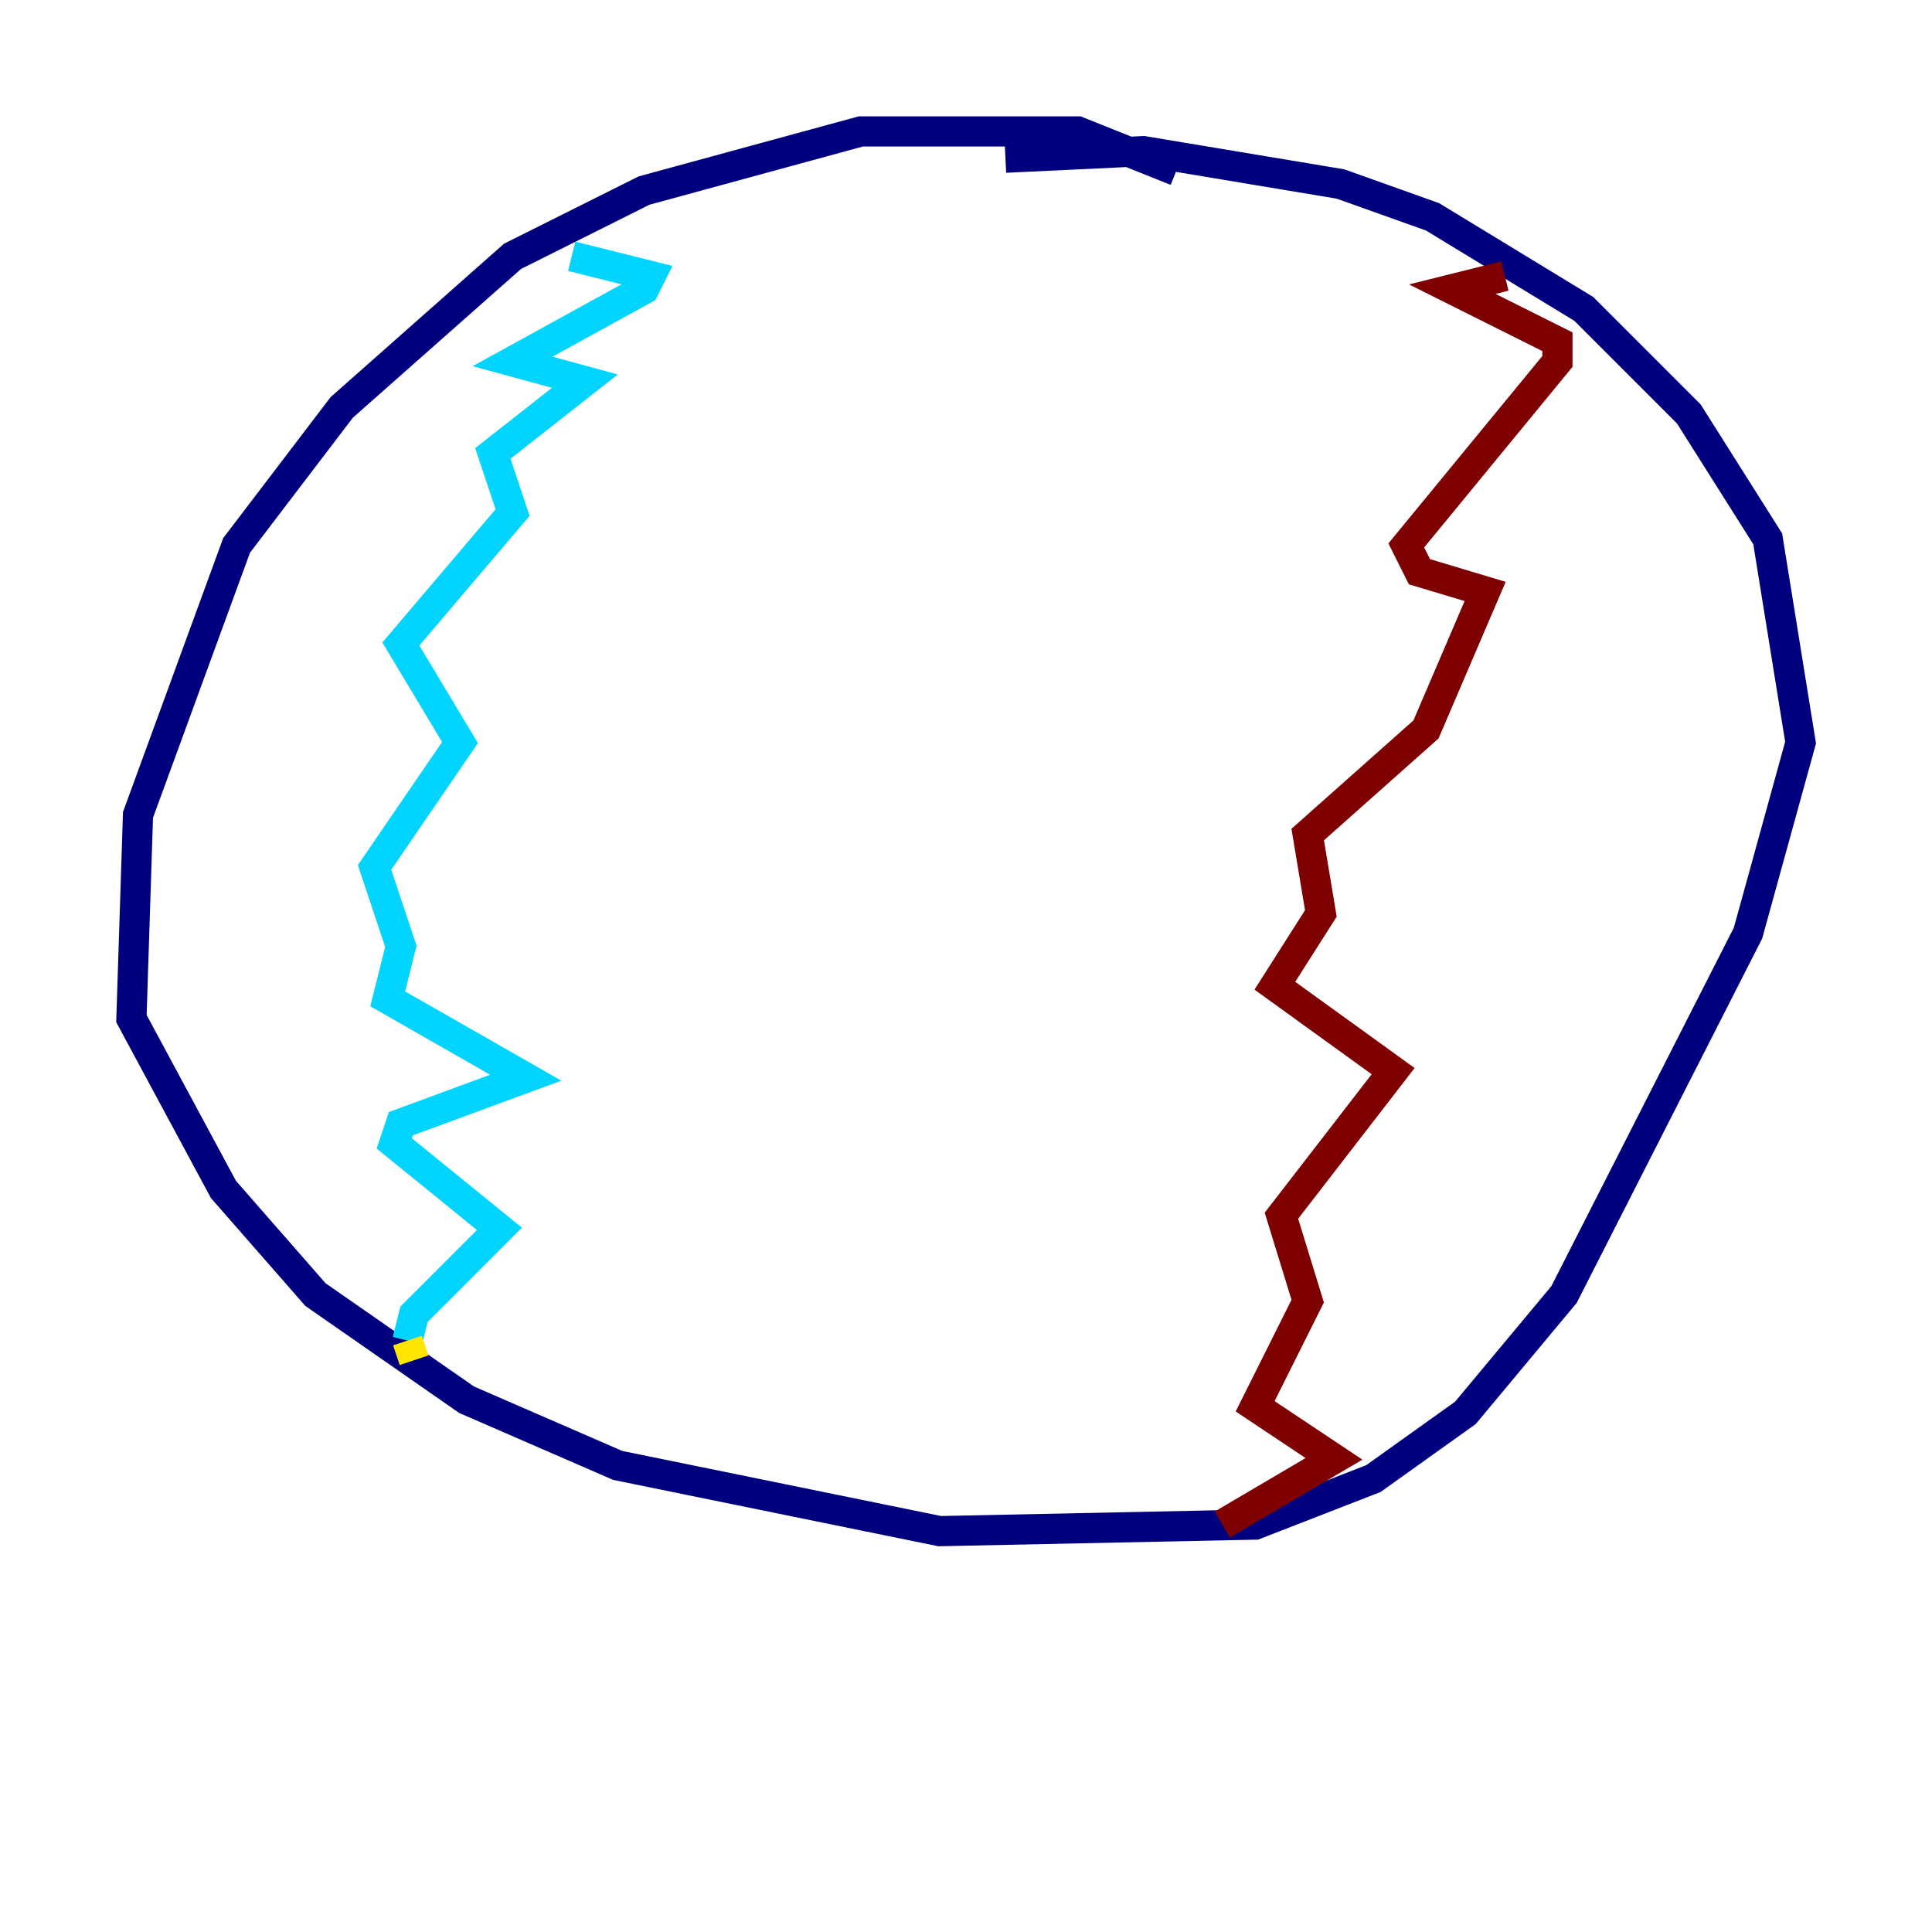 <?xml version="1.0" encoding="utf-8" ?>
<svg baseProfile="tiny" height="128" version="1.2" viewBox="0,0,128,128" width="128" xmlns="http://www.w3.org/2000/svg" xmlns:ev="http://www.w3.org/2001/xml-events" xmlns:xlink="http://www.w3.org/1999/xlink"><defs /><polyline fill="none" points="77.932,11.32 71.401,8.707 57.034,8.707 42.667,12.626 33.959,16.98 22.64,26.993 15.674,36.136 9.143,53.986 8.707,67.483 14.803,78.803 20.898,85.769 30.912,92.735 40.925,97.088 62.258,101.442 83.156,101.007 90.993,97.959 97.088,93.605 103.619,85.769 115.809,61.823 119.293,49.197 117.116,35.701 111.891,27.429 104.925,20.463 94.912,14.367 88.816,12.191 75.755,10.014 66.612,10.449" stroke="#00007f" stroke-width="2" /><polyline fill="none" points="37.878,16.98 43.102,18.286 42.667,19.157 33.959,23.946 38.748,25.252 32.653,30.041 33.959,33.959 26.558,42.667 30.476,49.197 24.816,57.469 26.558,62.694 25.687,66.177 34.83,71.401 26.558,74.449 26.122,75.755 33.088,81.415 27.429,87.075 26.993,88.816" stroke="#00d4ff" stroke-width="2" /><polyline fill="none" points="26.993,88.816 27.429,90.122" stroke="#ffe500" stroke-width="2" /><polyline fill="none" points="99.701,18.286 96.218,19.157 103.184,22.64 103.184,23.946 93.17,36.136 94.041,37.878 98.395,39.184 94.476,48.327 86.639,55.292 87.51,60.517 84.463,65.306 92.299,70.966 84.898,80.544 86.639,86.204 83.156,93.17 88.381,96.653 80.98,101.007" stroke="#7f0000" stroke-width="2" /></svg>